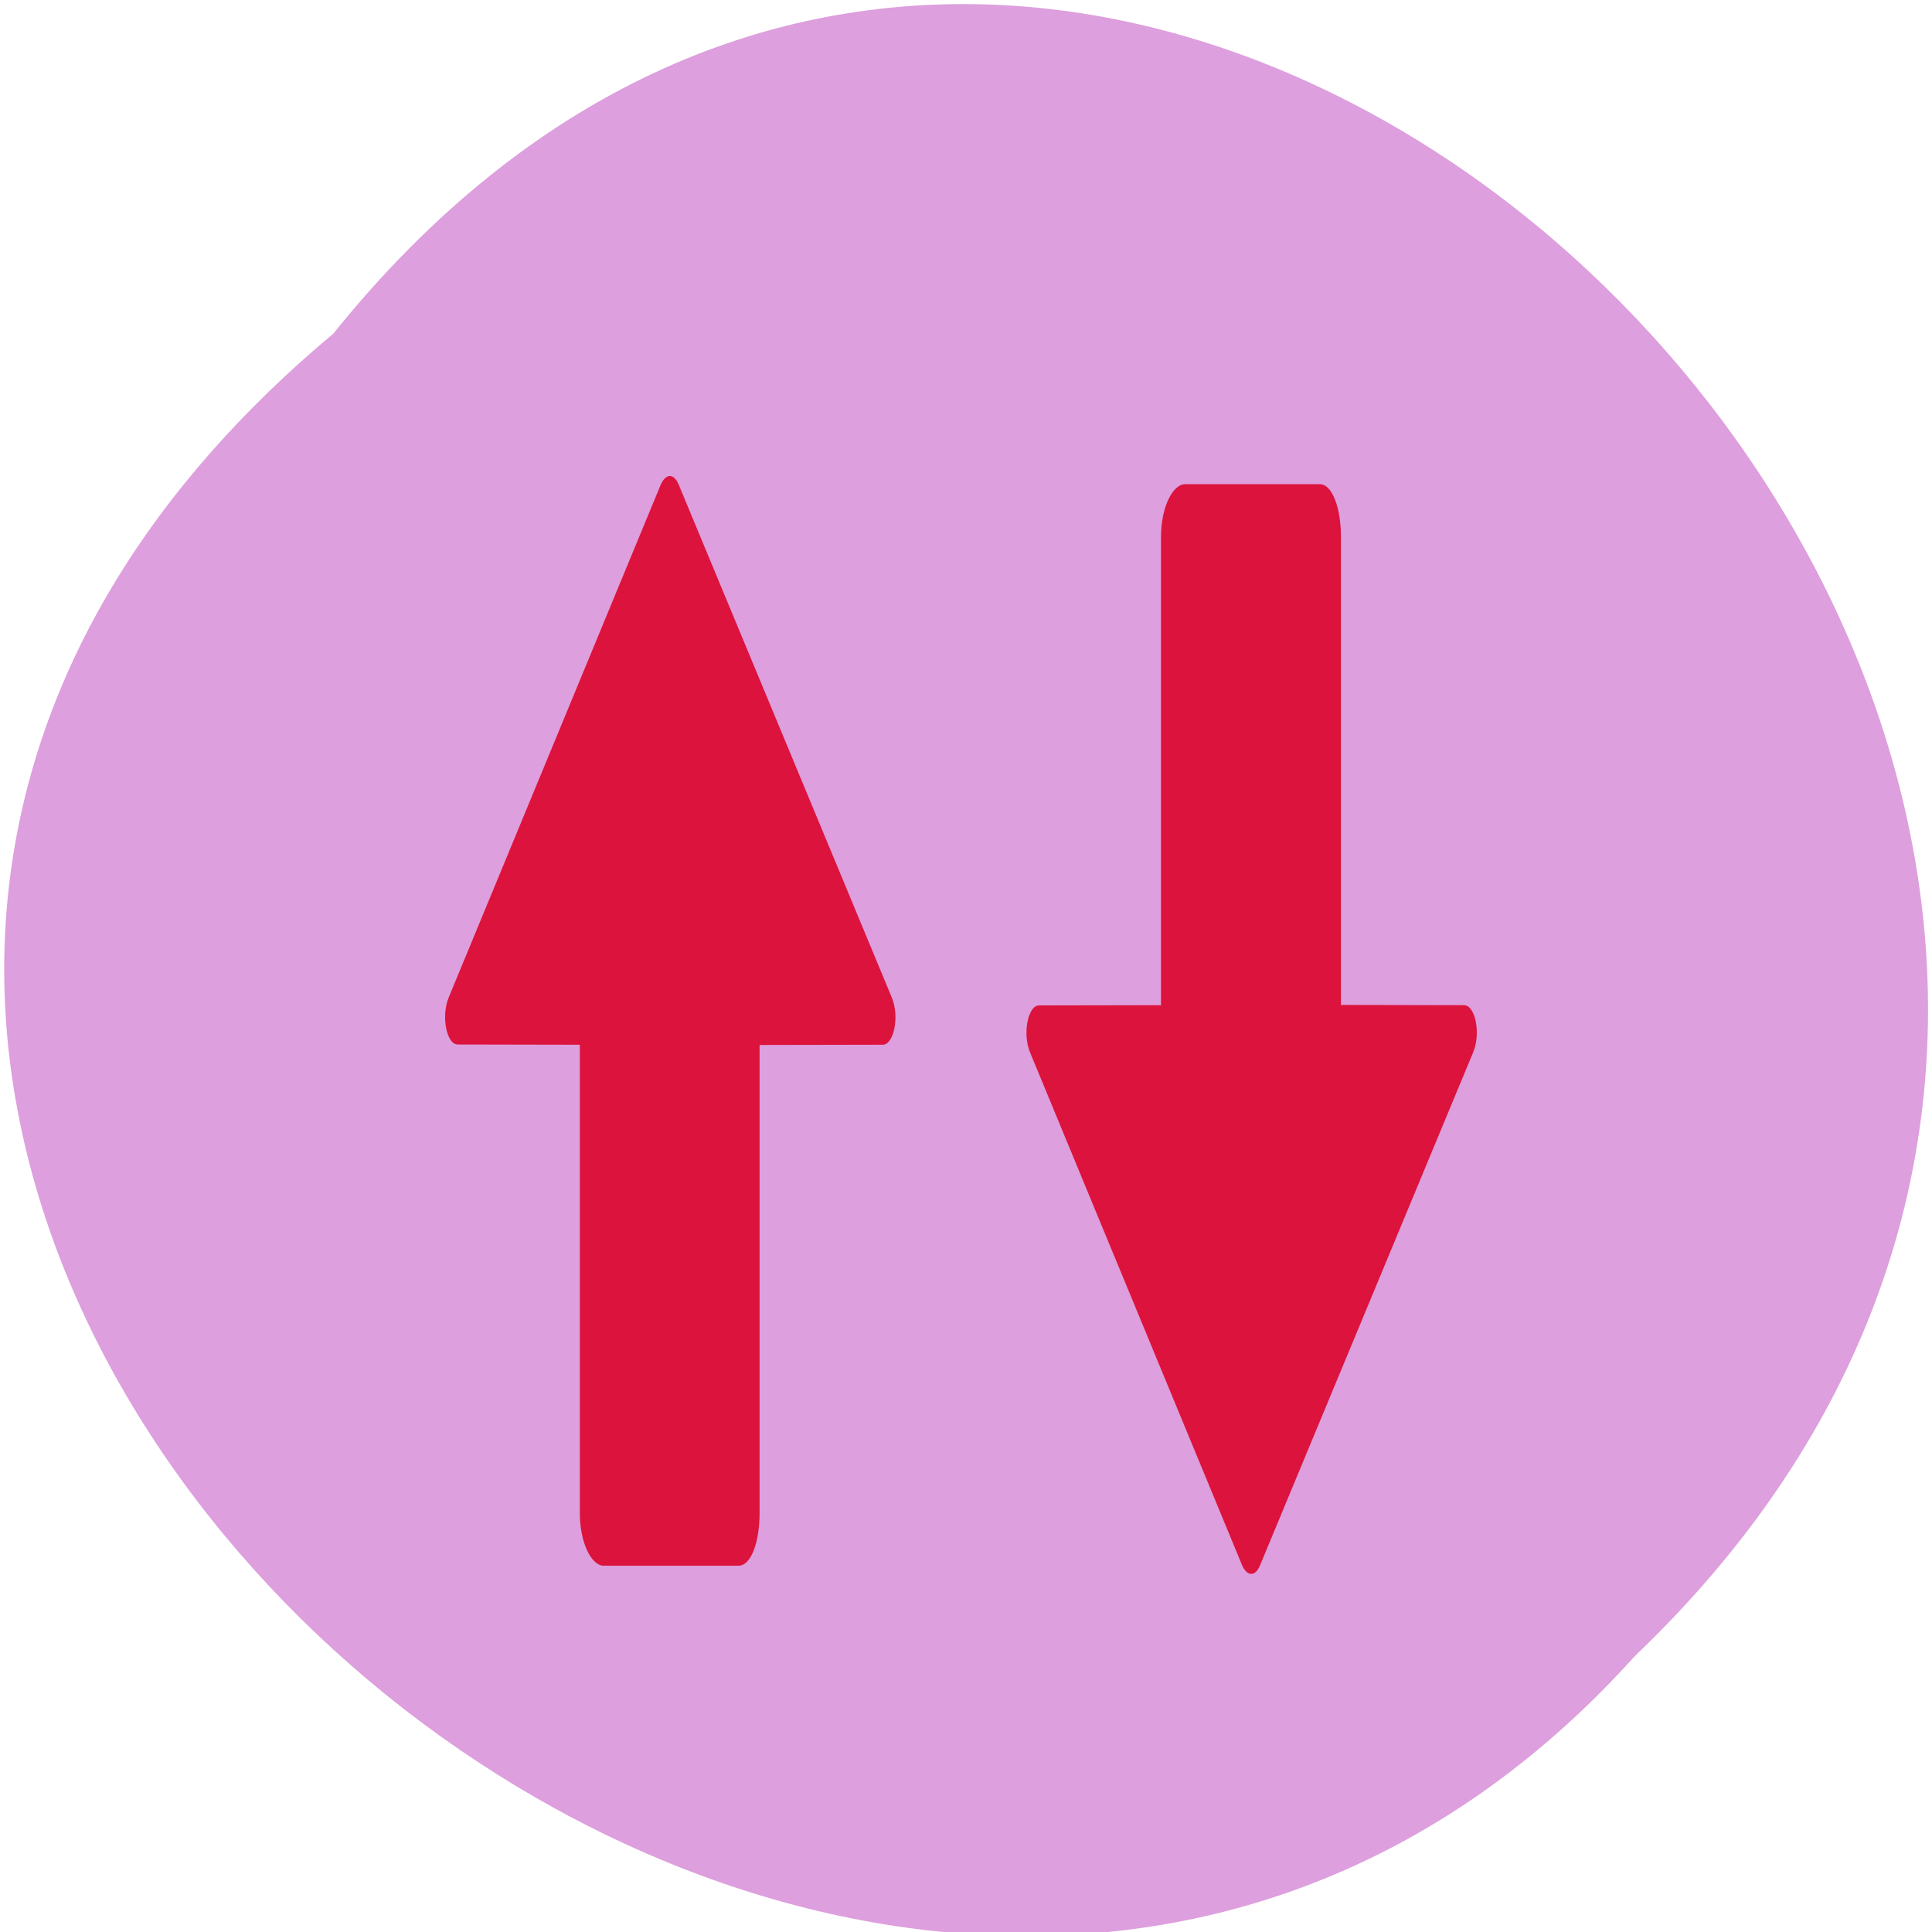 <svg xmlns="http://www.w3.org/2000/svg" viewBox="0 0 32 32"><path d="m 5.52 5.527 c 13.051 -16.234 36.609 7.535 21.559 21.902 c -12.953 14.398 -38.09 -8.074 -21.559 -21.902" style="fill:#dd9fdd"/><g style="fill:#dc133c"><path d="m 24.402 17.426 l -3.535 8.508 c -0.082 0.188 -0.215 0.176 -0.297 -0.016 l -3.508 -8.484 c -0.129 -0.305 -0.039 -0.781 0.148 -0.781 l 2.02 -0.004 v -7.762 c 0 -0.477 0.191 -0.867 0.398 -0.867 h 2.234 c 0.203 0 0.348 0.391 0.348 0.867 v 7.758 l 2.039 0.004 c 0.188 0 0.281 0.473 0.152 0.777"/><path d="m 14.773 16.527 l -3.535 -8.508 c -0.082 -0.188 -0.215 -0.176 -0.297 0.016 l -3.508 8.484 c -0.129 0.305 -0.039 0.781 0.148 0.781 l 2.023 0.004 v 7.762 c 0 0.477 0.188 0.867 0.395 0.867 h 2.234 c 0.207 0 0.348 -0.391 0.348 -0.867 v -7.758 l 2.039 -0.004 c 0.188 0 0.281 -0.473 0.152 -0.777"/></g></svg>